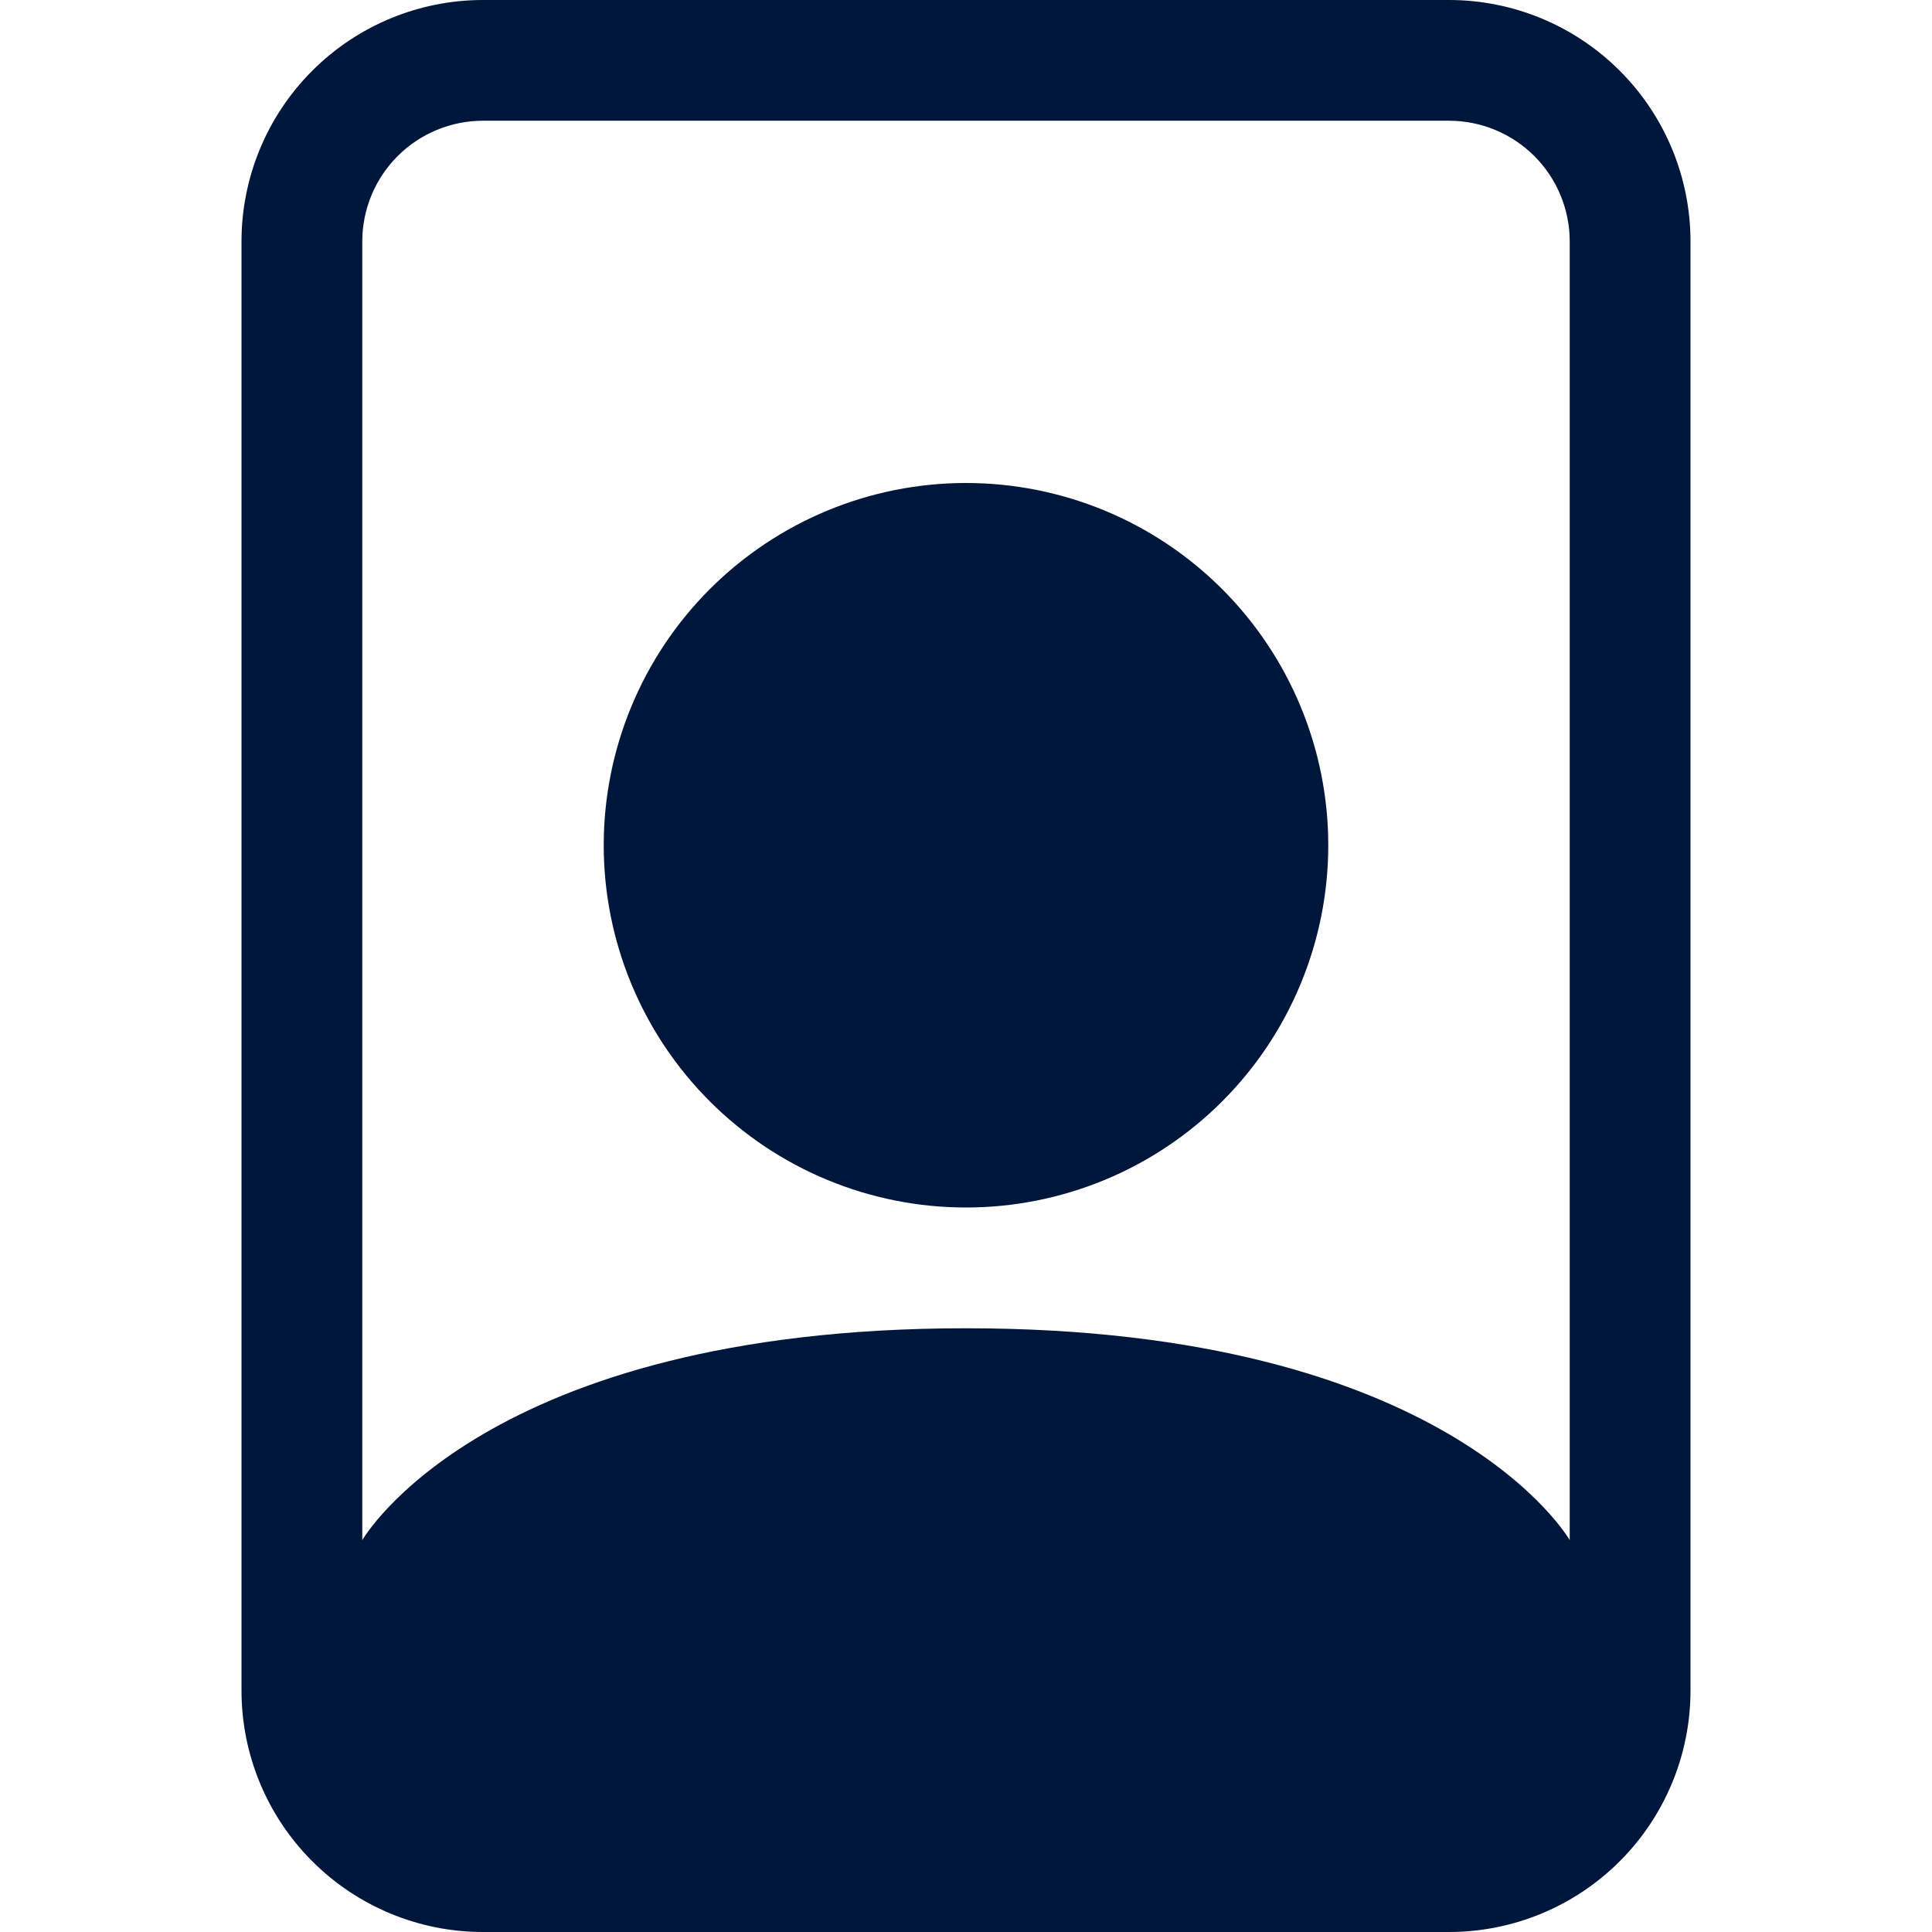 <svg width="45" height="45" viewBox="0 0 45 45" fill="none" xmlns="http://www.w3.org/2000/svg">
<g clip-path="url(#clip0_124_998)">
<path d="M33.75 2.812C34.496 2.812 35.211 3.109 35.739 3.636C36.266 4.164 36.562 4.879 36.562 5.625V35.873C36.562 35.873 33.75 30.938 22.5 30.938C11.25 30.938 8.438 35.873 8.438 35.873V5.625C8.438 4.879 8.734 4.164 9.261 3.636C9.789 3.109 10.504 2.812 11.25 2.812H33.75ZM11.25 0C9.758 0 8.327 0.593 7.273 1.648C6.218 2.702 5.625 4.133 5.625 5.625V39.375C5.625 40.867 6.218 42.298 7.273 43.352C8.327 44.407 9.758 45 11.25 45H33.75C35.242 45 36.673 44.407 37.727 43.352C38.782 42.298 39.375 40.867 39.375 39.375V5.625C39.375 4.133 38.782 2.702 37.727 1.648C36.673 0.593 35.242 0 33.75 0L11.25 0Z" fill="#00163A"/>
<path d="M22.5 28.125C23.608 28.125 24.705 27.907 25.729 27.483C26.753 27.059 27.683 26.437 28.466 25.654C29.25 24.87 29.871 23.94 30.295 22.916C30.719 21.893 30.938 20.796 30.938 19.688C30.938 18.579 30.719 17.482 30.295 16.459C29.871 15.435 29.25 14.505 28.466 13.721C27.683 12.938 26.753 12.316 25.729 11.892C24.705 11.468 23.608 11.25 22.5 11.25C20.262 11.25 18.116 12.139 16.534 13.721C14.951 15.304 14.062 17.45 14.062 19.688C14.062 21.925 14.951 24.071 16.534 25.654C18.116 27.236 20.262 28.125 22.5 28.125Z" fill="#00163A"/>
</g>
<defs>
<clipPath id="clip0_124_998">
<rect width="45" height="45" fill="white"/>
</clipPath>
</defs>
</svg>

